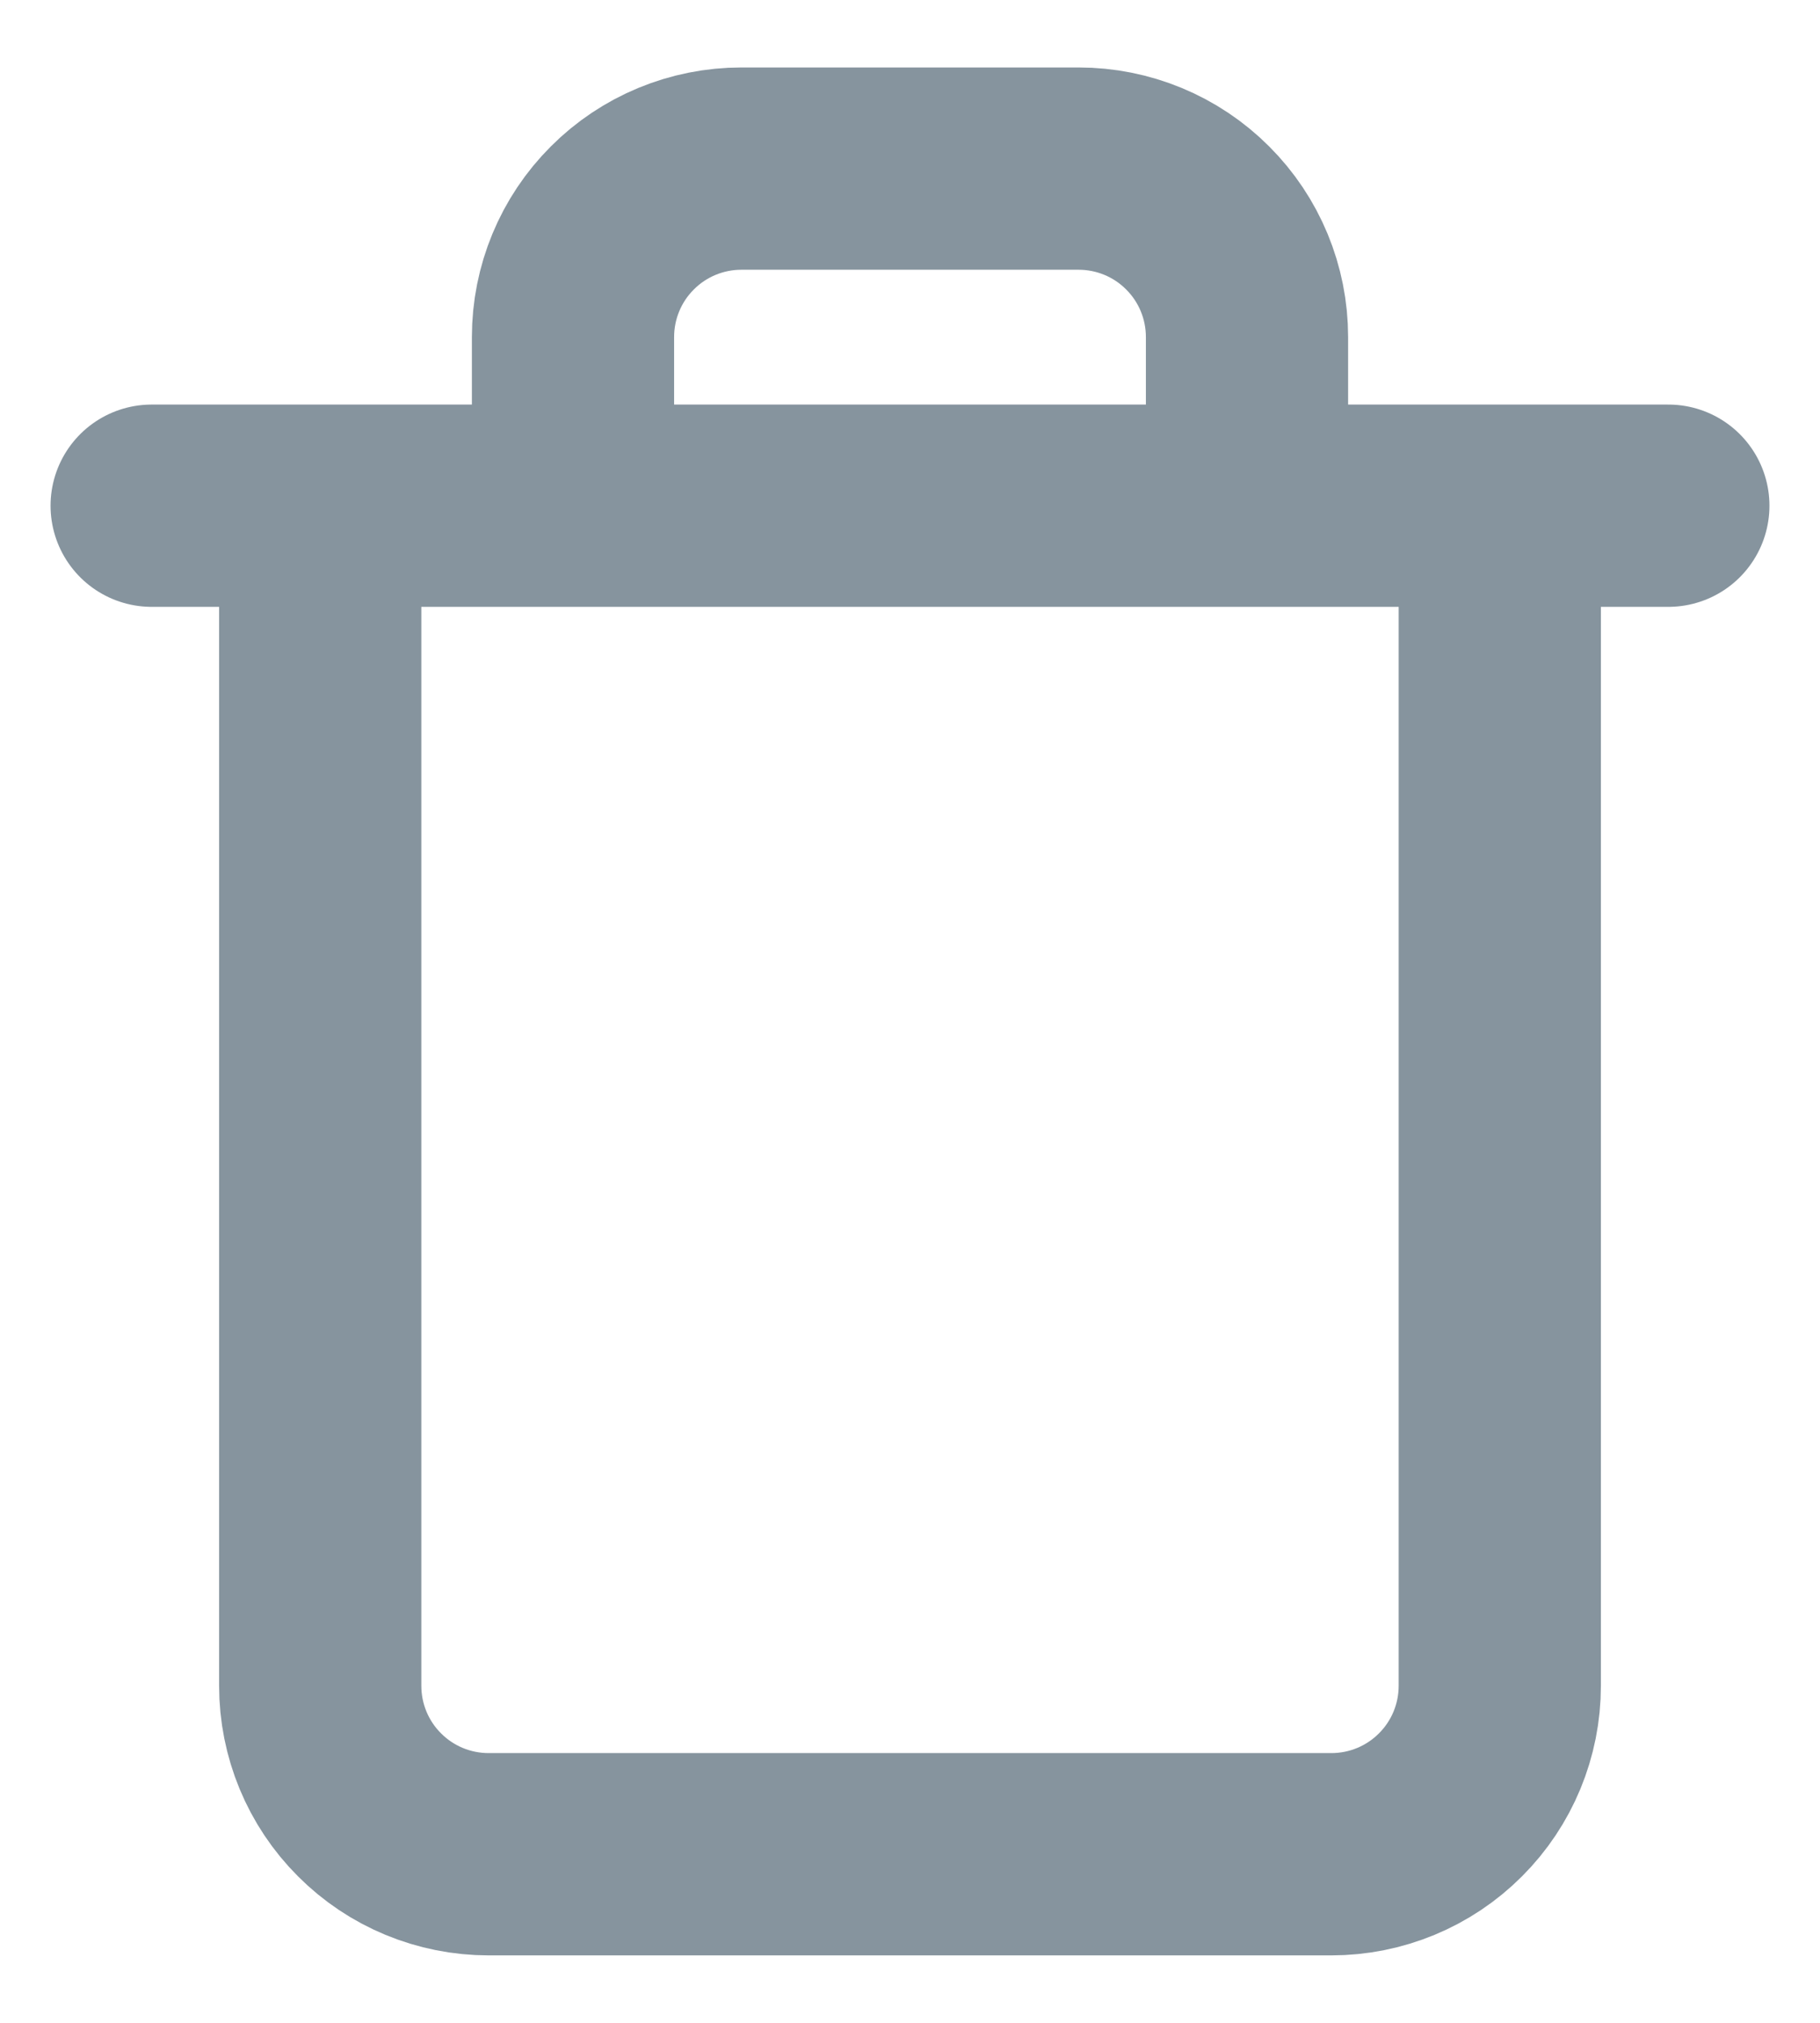<svg width="18" height="20" viewBox="0 0 18 20" fill="none" xmlns="http://www.w3.org/2000/svg">
<path d="M1.5 5H16.5M5.667 5V3.333C5.667 2.891 5.842 2.467 6.155 2.155C6.467 1.842 6.891 1.667 7.333 1.667H10.667C11.109 1.667 11.533 1.842 11.845 2.155C12.158 2.467 12.333 2.891 12.333 3.333V5M14.833 5V16.667C14.833 17.109 14.658 17.533 14.345 17.845C14.033 18.158 13.609 18.333 13.167 18.333H4.833C4.391 18.333 3.967 18.158 3.655 17.845C3.342 17.533 3.167 17.109 3.167 16.667V5H14.833Z" stroke="#86949E" stroke-width="2" stroke-linecap="round" stroke-linejoin="round"/>
</svg>
